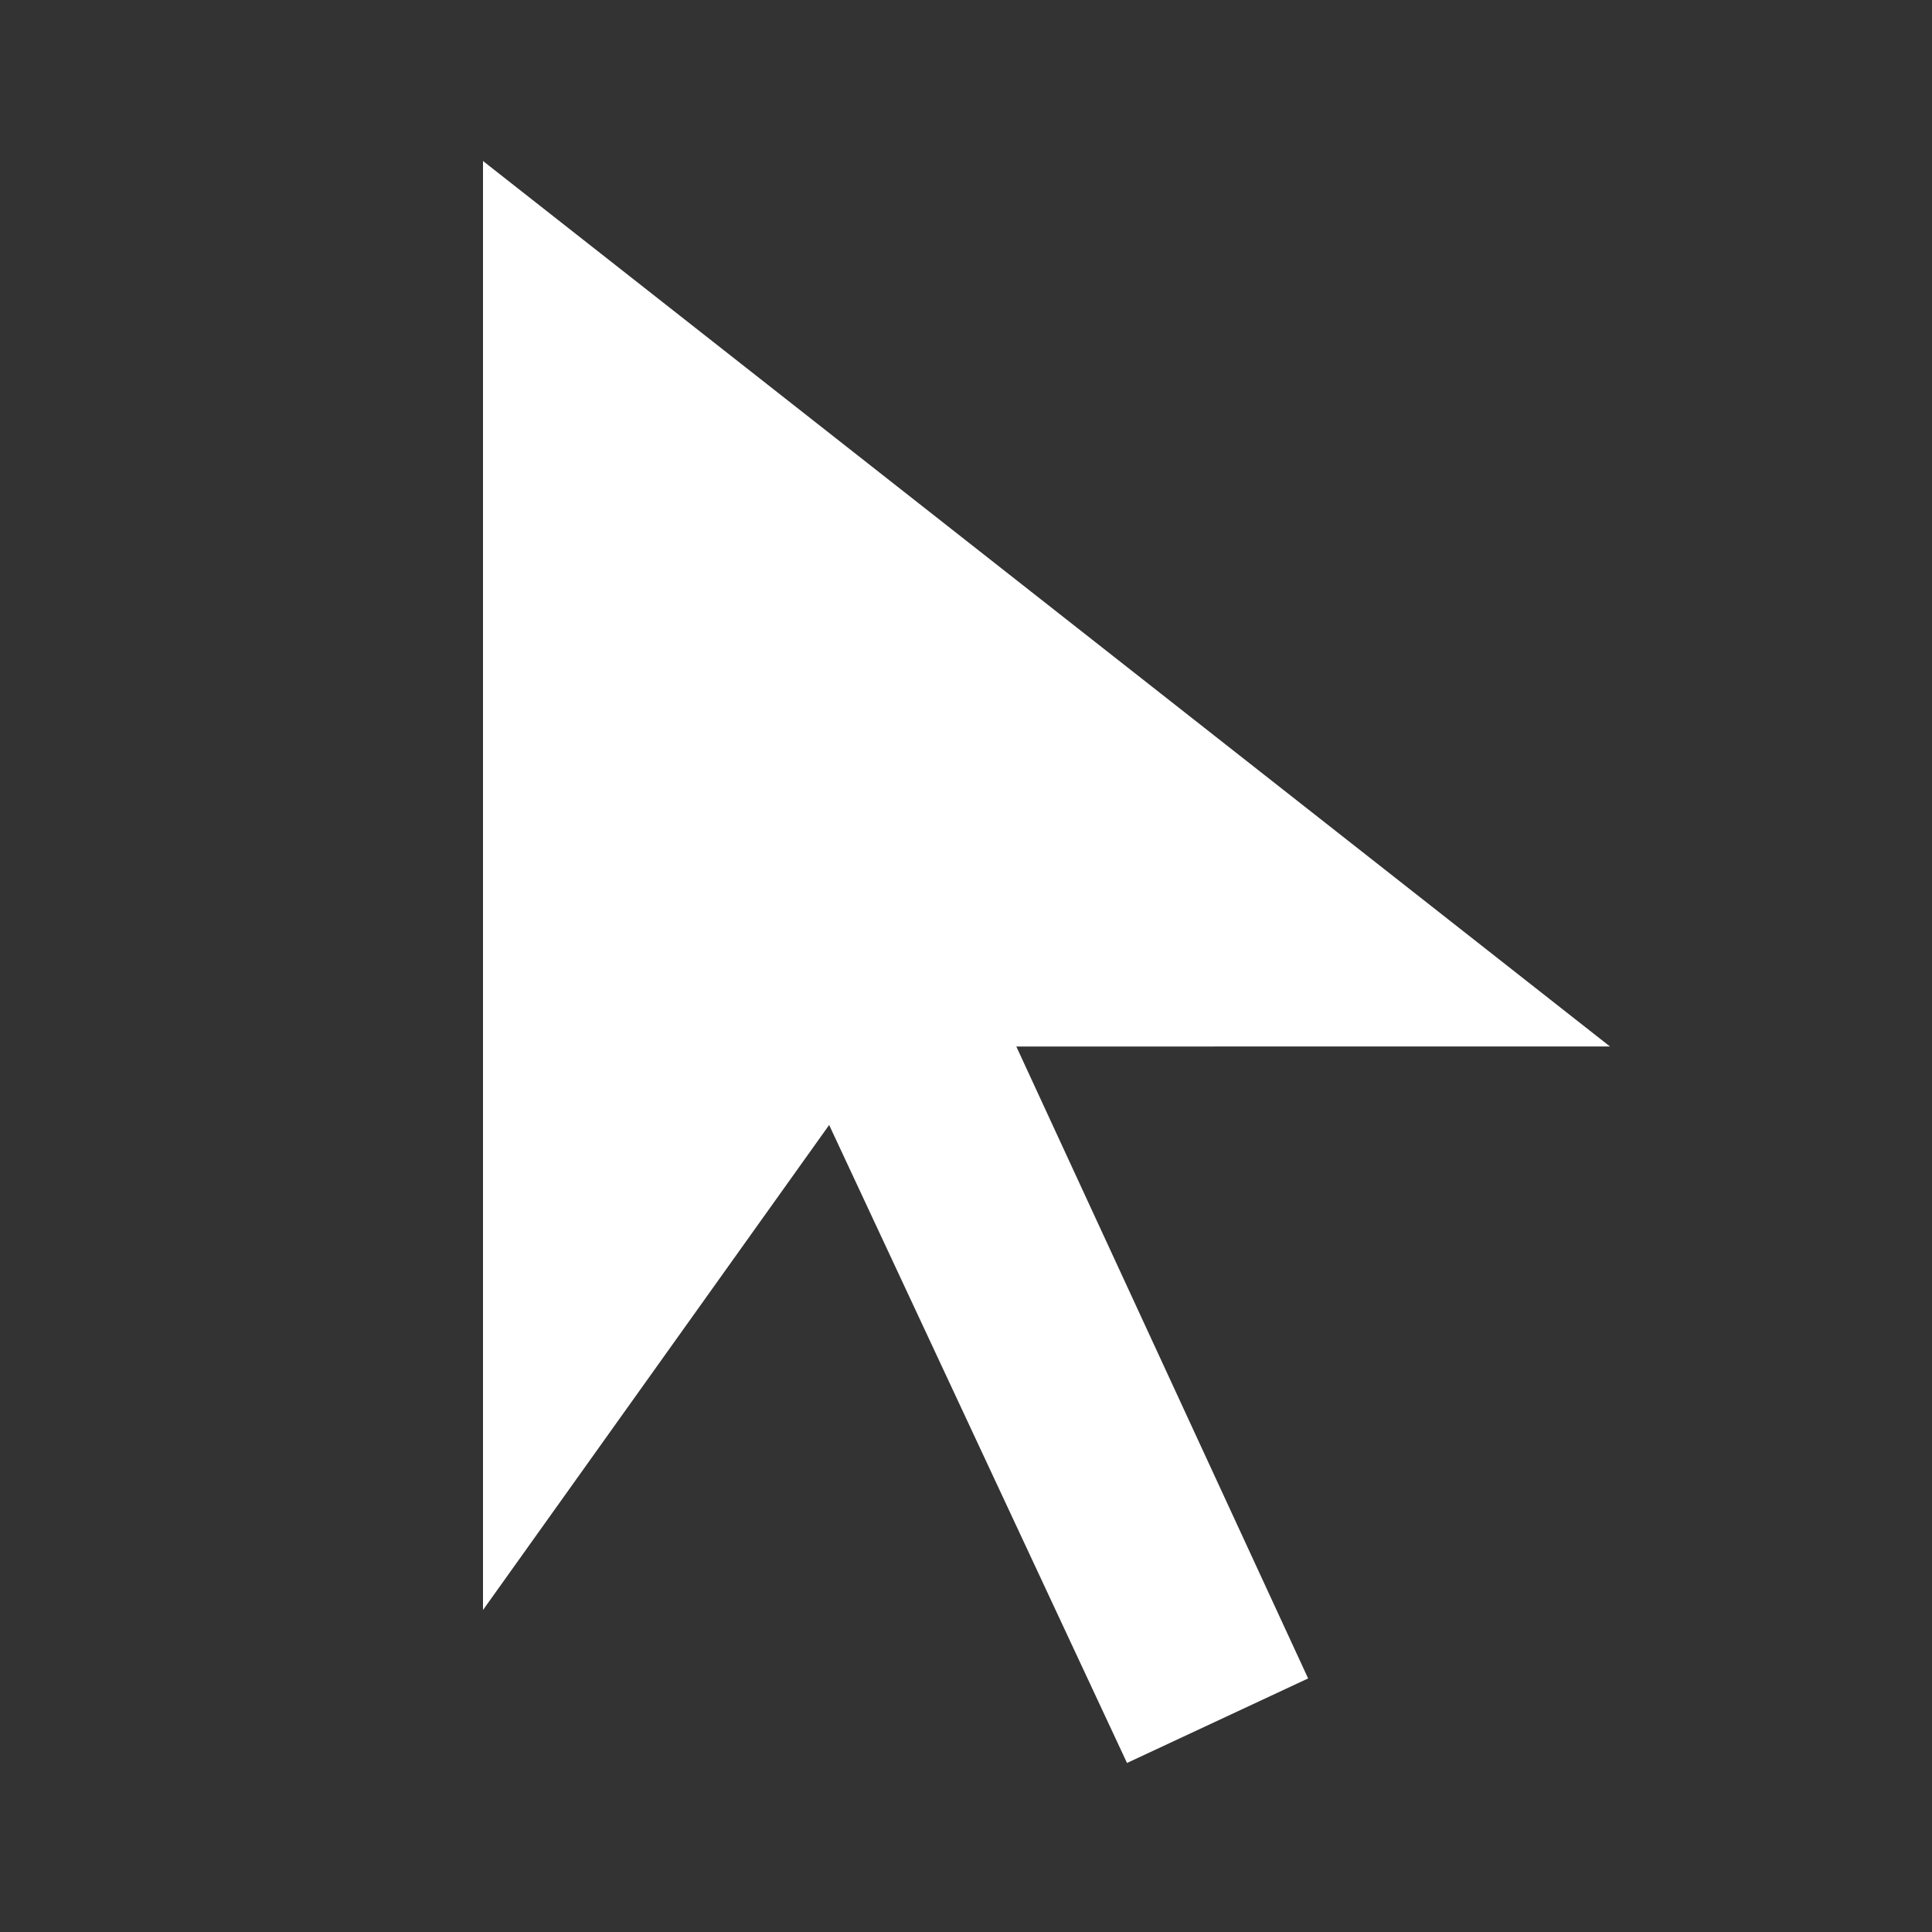 <svg xmlns="http://www.w3.org/2000/svg" height="48" viewBox="0 -960 960 960" width="48"><rect x="0" y="-960" width="960" height="960" fill="#333333" stroke="none"/><path fill = "white" d="M560-84 412-401 240-160v-720l560 440H505l145 314-90 42Z"/></svg>
